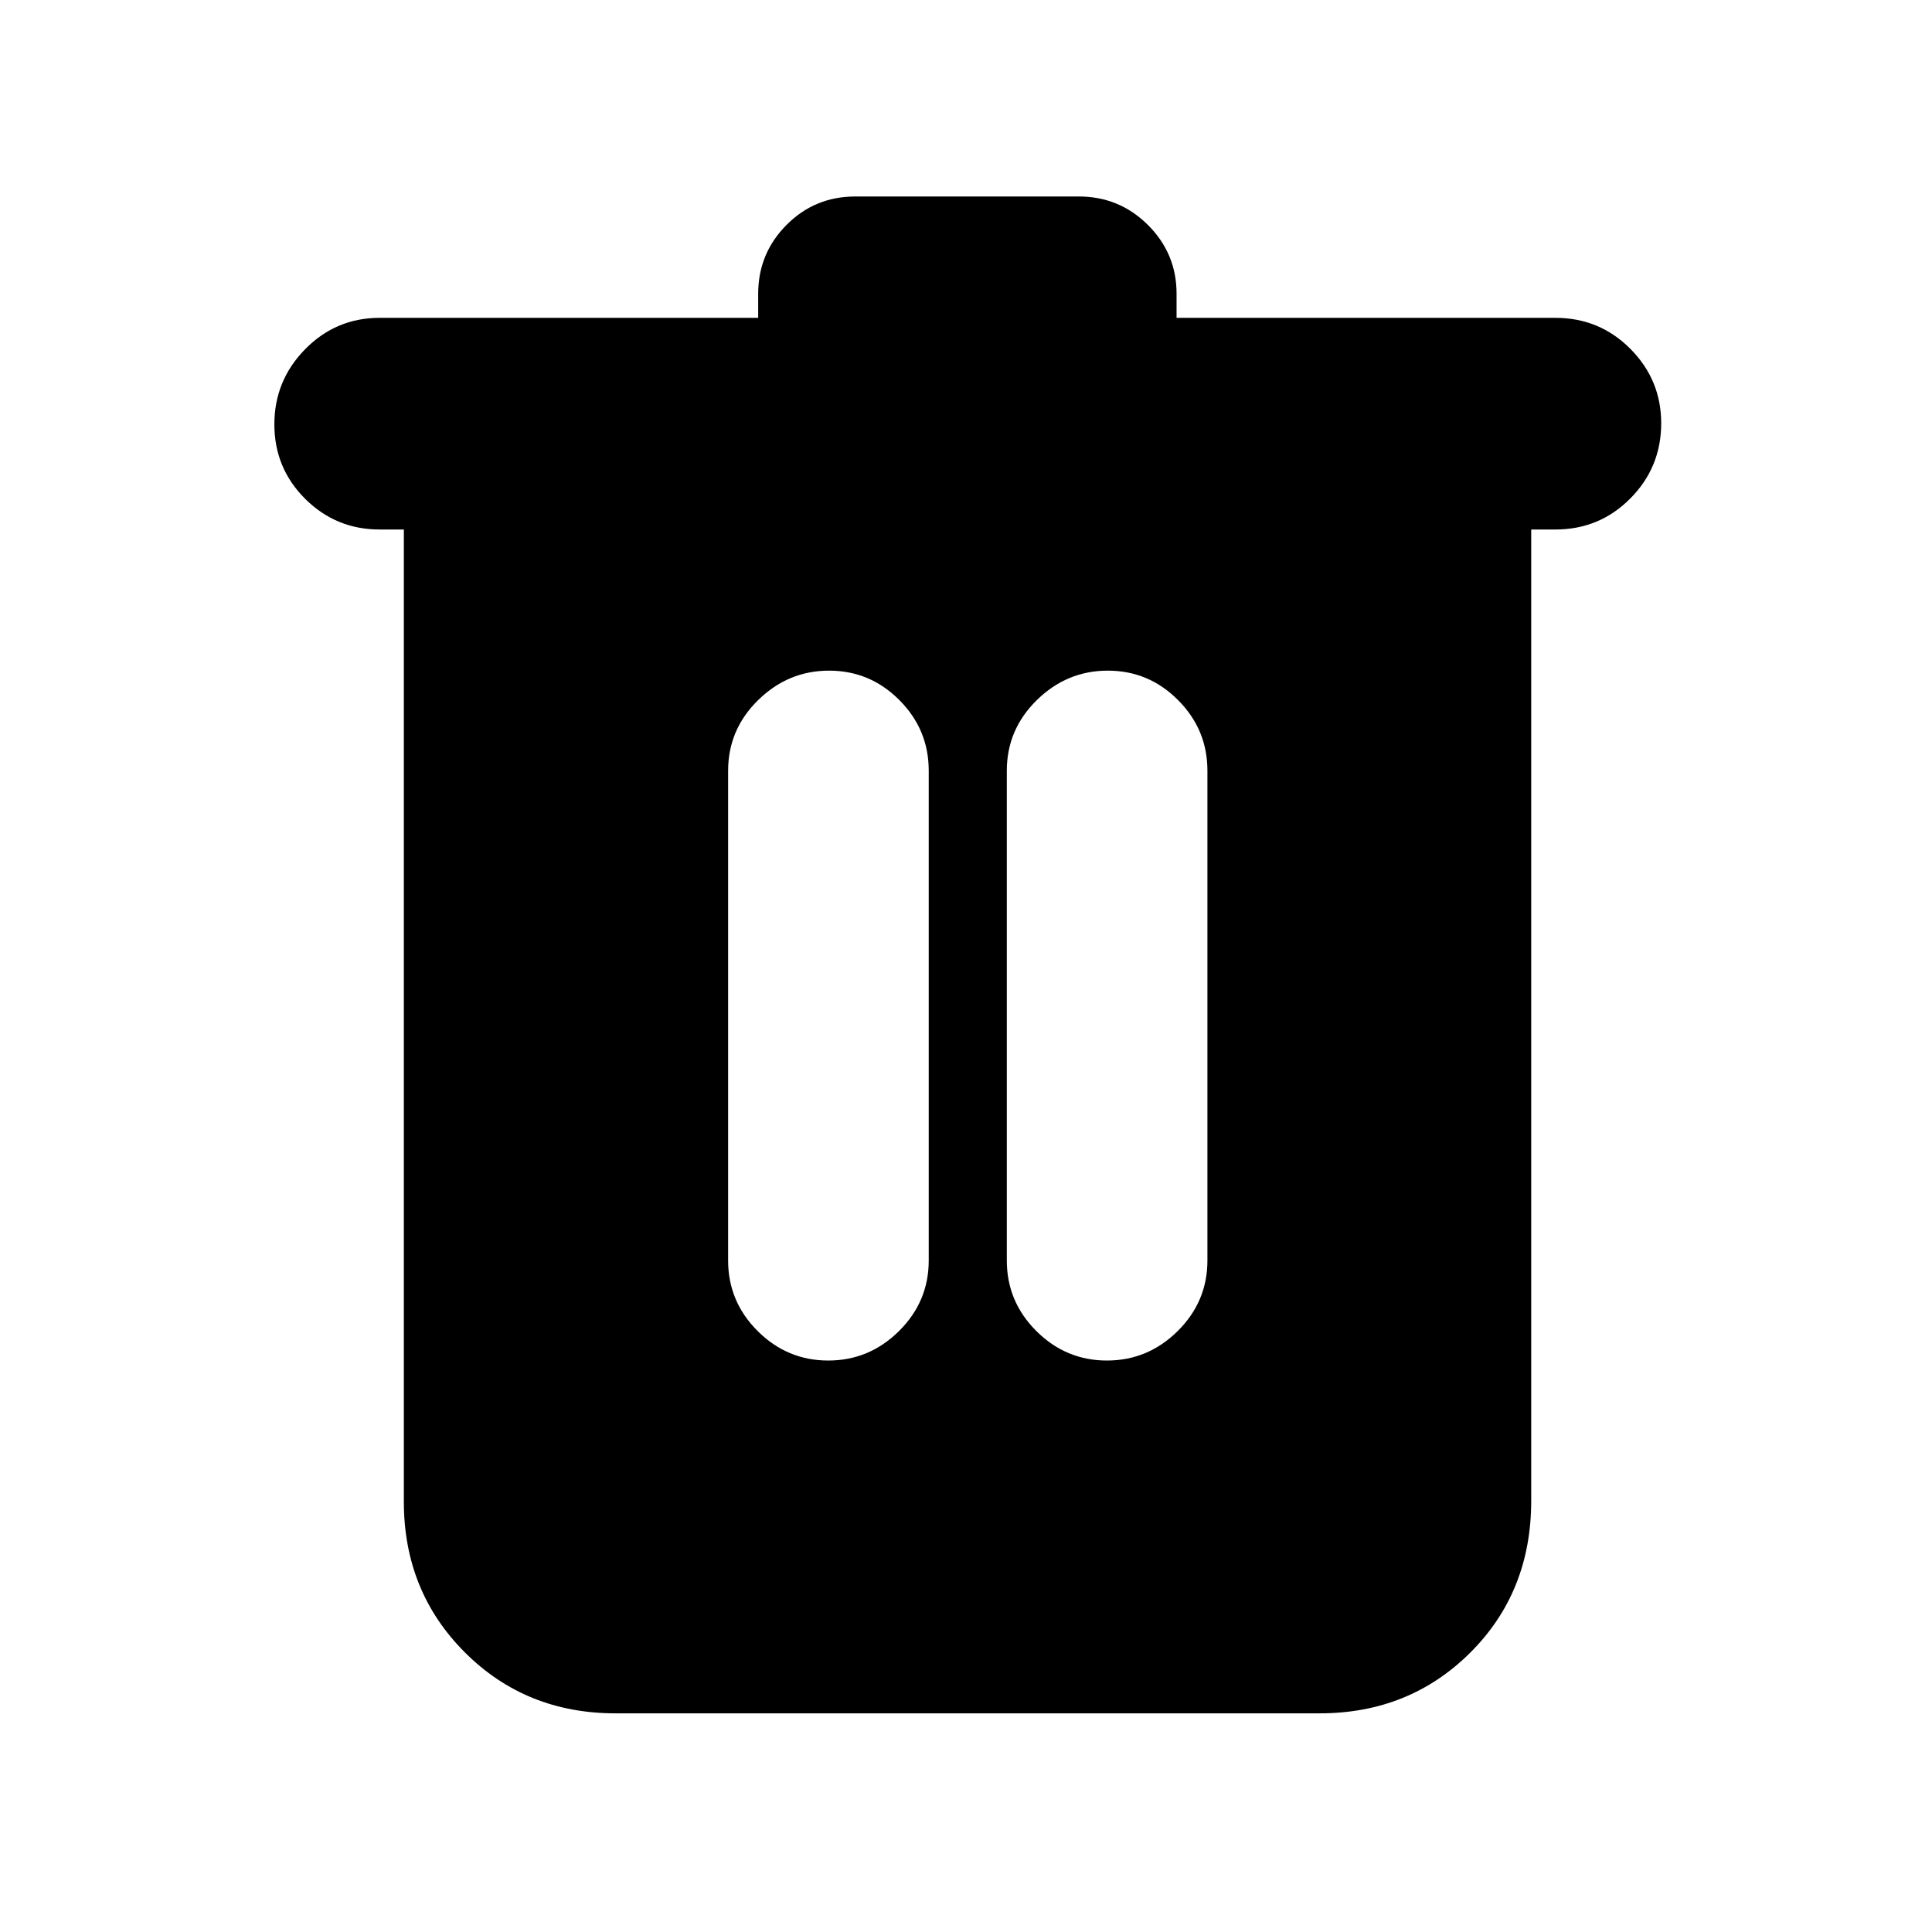 <svg xmlns="http://www.w3.org/2000/svg" height="20" viewBox="0 -960 960 960" width="20"><path d="M305.85-108.65q-44.57 0-74.87-30.3-30.31-30.31-30.31-74.88v-483.06h-12q-21.73 0-37.04-15.25-15.3-15.24-15.3-37.01 0-21.76 15.3-37.34 15.31-15.58 37.04-15.58h188.07v-12q0-19.97 14.04-34.13 14.05-14.17 34.26-14.17H536q20.21 0 34.42 14.18t14.21 34.12v12h188.21q21.98 0 37.29 15.42 15.31 15.41 15.31 36.96 0 21.89-15.31 37.34-15.31 15.46-37.28 15.46h-12v482.63q0 45.3-30.3 75.46-30.31 30.15-74.88 30.15H305.85Zm105.7-175.31q20.35 0 35.14-14.63 14.79-14.64 14.79-35.08v-243.37q0-20.45-14.58-35.08-14.57-14.64-34.93-14.64-20.35 0-35.26 14.64-14.91 14.63-14.91 35.08v243.37q0 20.44 14.7 35.08 14.7 14.63 35.05 14.63Zm138.48 0q20.35 0 35.14-14.63 14.79-14.64 14.79-35.08v-243.37q0-20.45-14.58-35.08-14.58-14.64-34.93-14.64t-35.26 14.64q-14.91 14.63-14.91 35.08v243.37q0 20.44 14.7 35.08 14.69 14.63 35.05 14.63Z"/></svg>